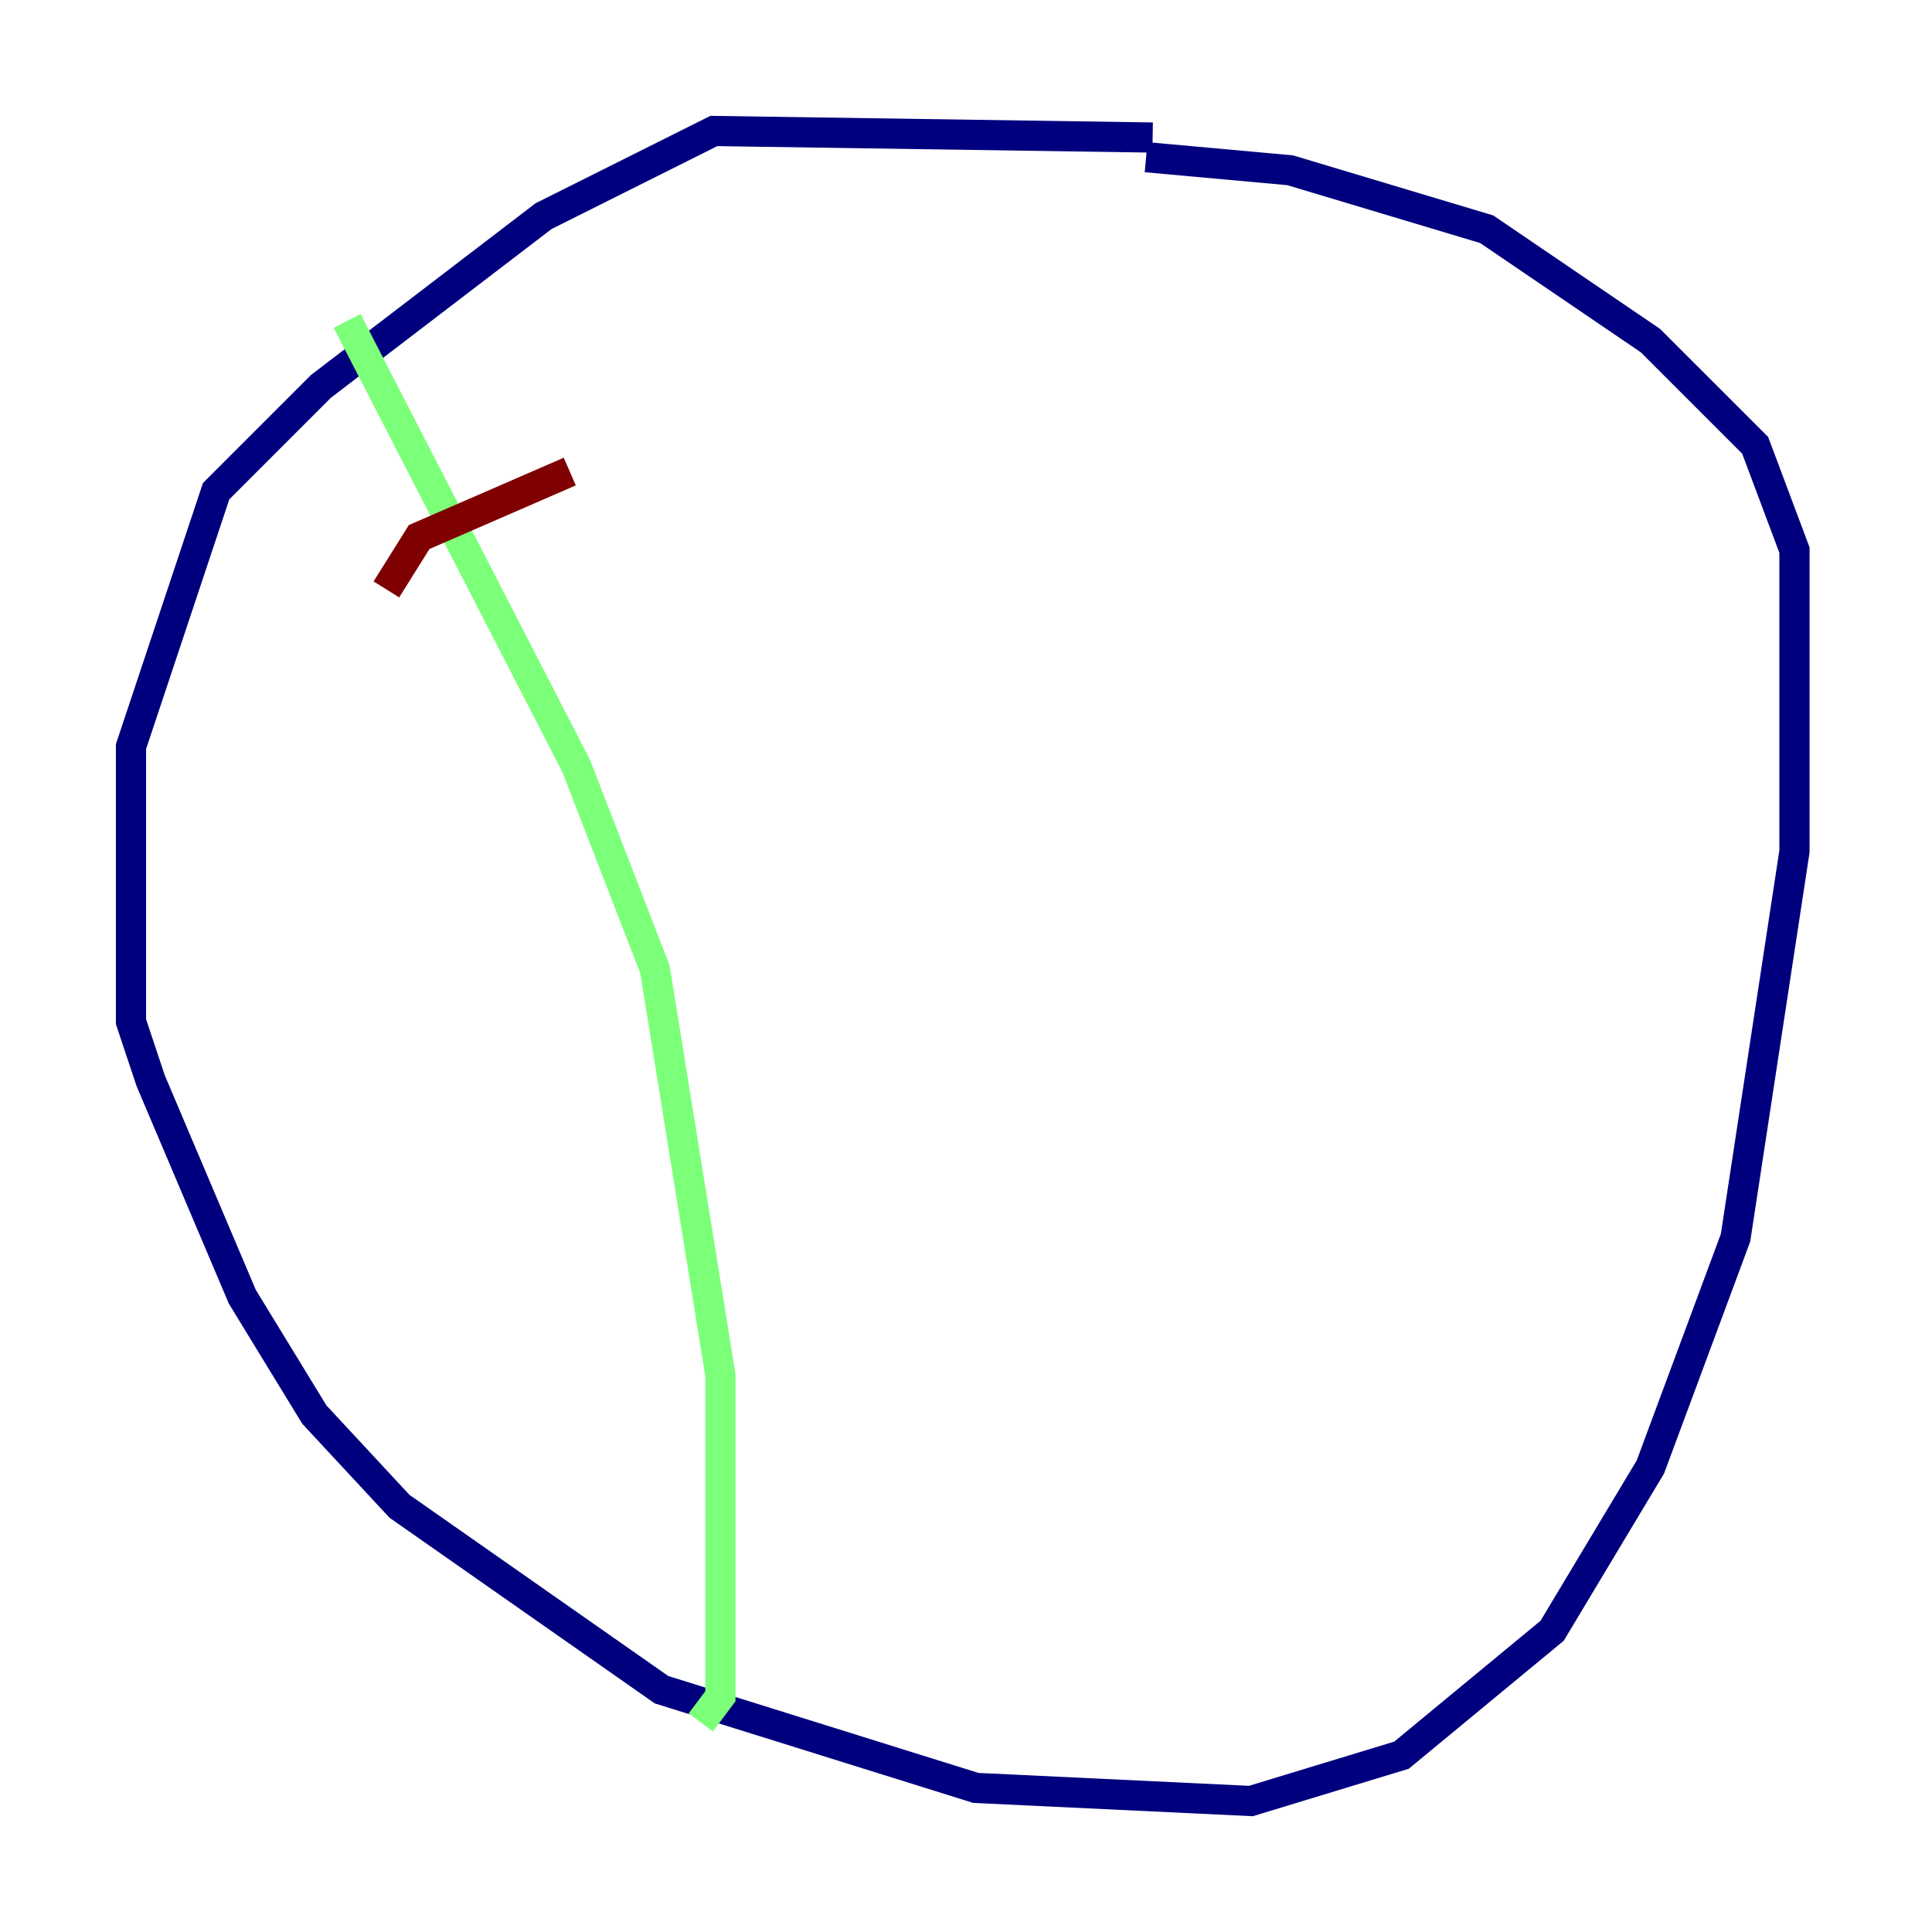 <?xml version="1.0" encoding="utf-8" ?>
<svg baseProfile="tiny" height="128" version="1.2" viewBox="0,0,128,128" width="128" xmlns="http://www.w3.org/2000/svg" xmlns:ev="http://www.w3.org/2001/xml-events" xmlns:xlink="http://www.w3.org/1999/xlink"><defs /><polyline fill="none" points="76.366,9.112 47.295,8.678 36.014,14.319 21.261,25.6 14.319,32.542 8.678,49.464 8.678,67.688 9.98,71.593 16.054,85.912 20.827,93.722 26.468,99.797 43.824,111.946 64.651,118.454 82.875,119.322 92.854,116.285 102.834,108.041 109.342,97.193 114.983,82.007 118.888,56.407 118.888,36.447 116.285,29.505 109.342,22.563 98.495,15.186 85.478,11.281 75.932,10.414" stroke="#00007f" stroke-width="2" /><polyline fill="none" points="22.997,21.261 38.183,50.766 43.39,64.217 47.729,91.119 47.729,112.38 46.427,114.115" stroke="#7cff79" stroke-width="2" /><polyline fill="none" points="25.6,39.051 27.77,35.58 37.749,31.241" stroke="#7f0000" stroke-width="2" /></svg>
